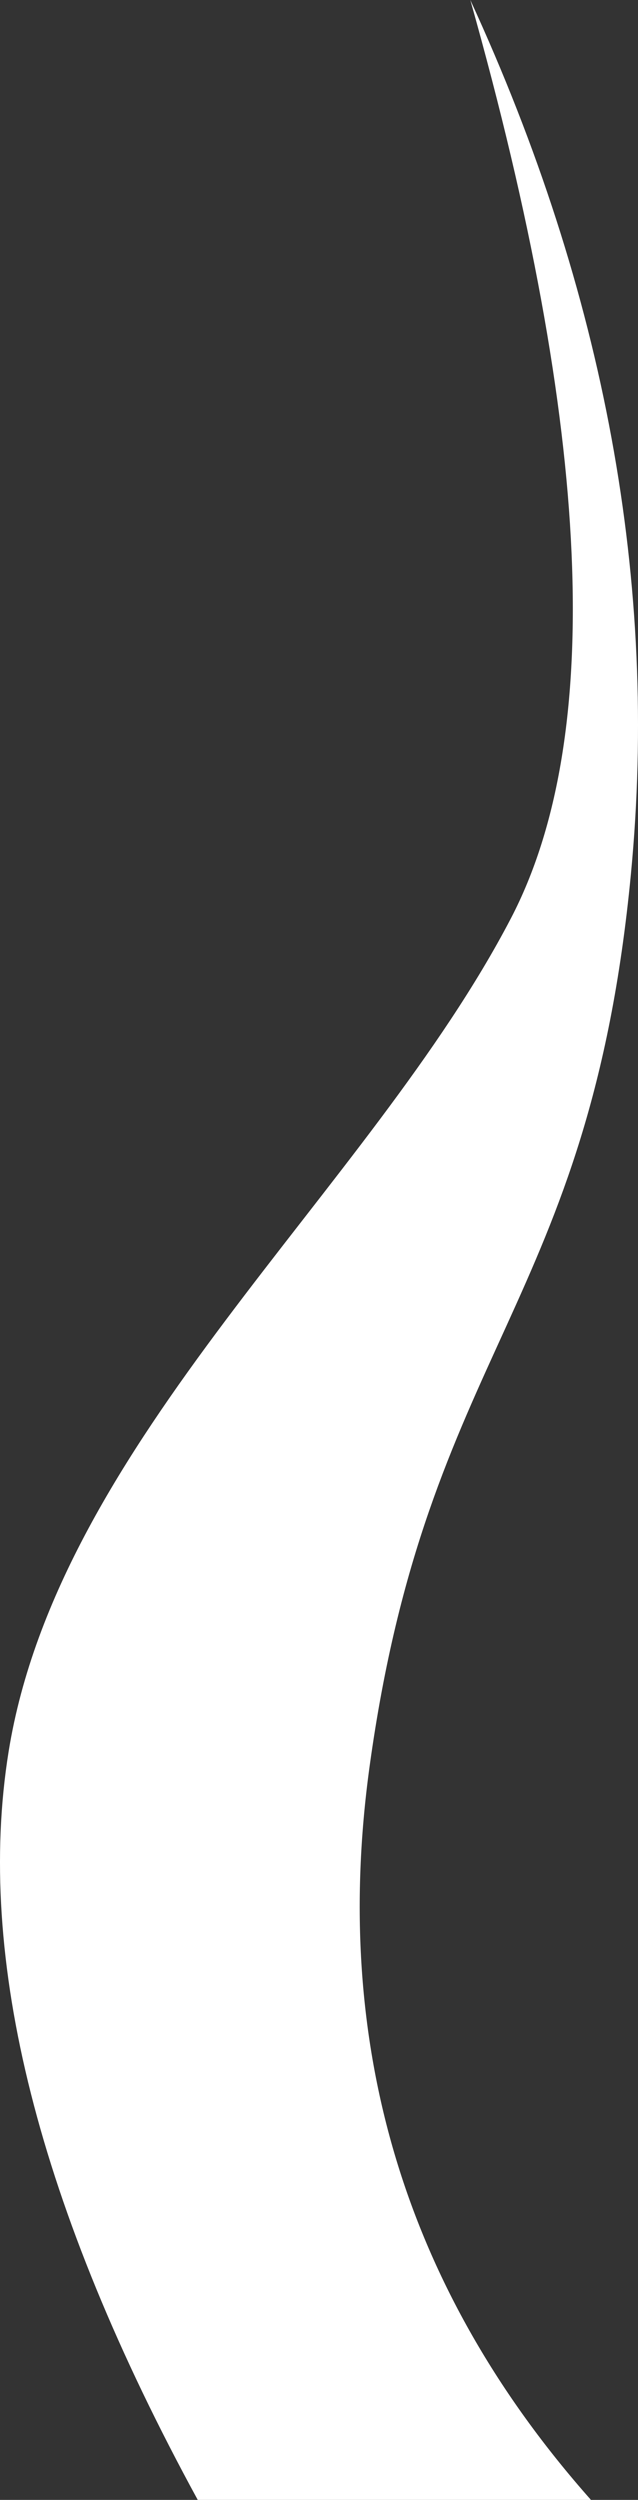 ﻿<?xml version="1.0" encoding="utf-8"?>
<svg version="1.1" xmlns:xlink="http://www.w3.org/1999/xlink" width="23px" height="90px" xmlns="http://www.w3.org/2000/svg">
  <rect width="100%" height="100%" fill="#333333" stroke="none"/>
  <g transform="matrix(1 0 0 1 -562 -280 )">
    <path d="M 22.745 31.462  C 23.743 21.033  21.813 10.546  16.955 0  C 21.333 15.518  21.821 26.538  18.42 33.059  C 13.319 42.841  2.112 51.895  0.311 63.058  C -0.889 70.499  1.383 79.48  7.129 90  L 21.304 90  C 14.597 82.442  11.937 73.64  13.324 63.592  C 15.404 48.521  21.248 47.106  22.745 31.462  Z " fill-rule="nonzero" fill="#ffffff" stroke="none" transform="matrix(1 0 0 1 562 280 )" />
  </g>
</svg>